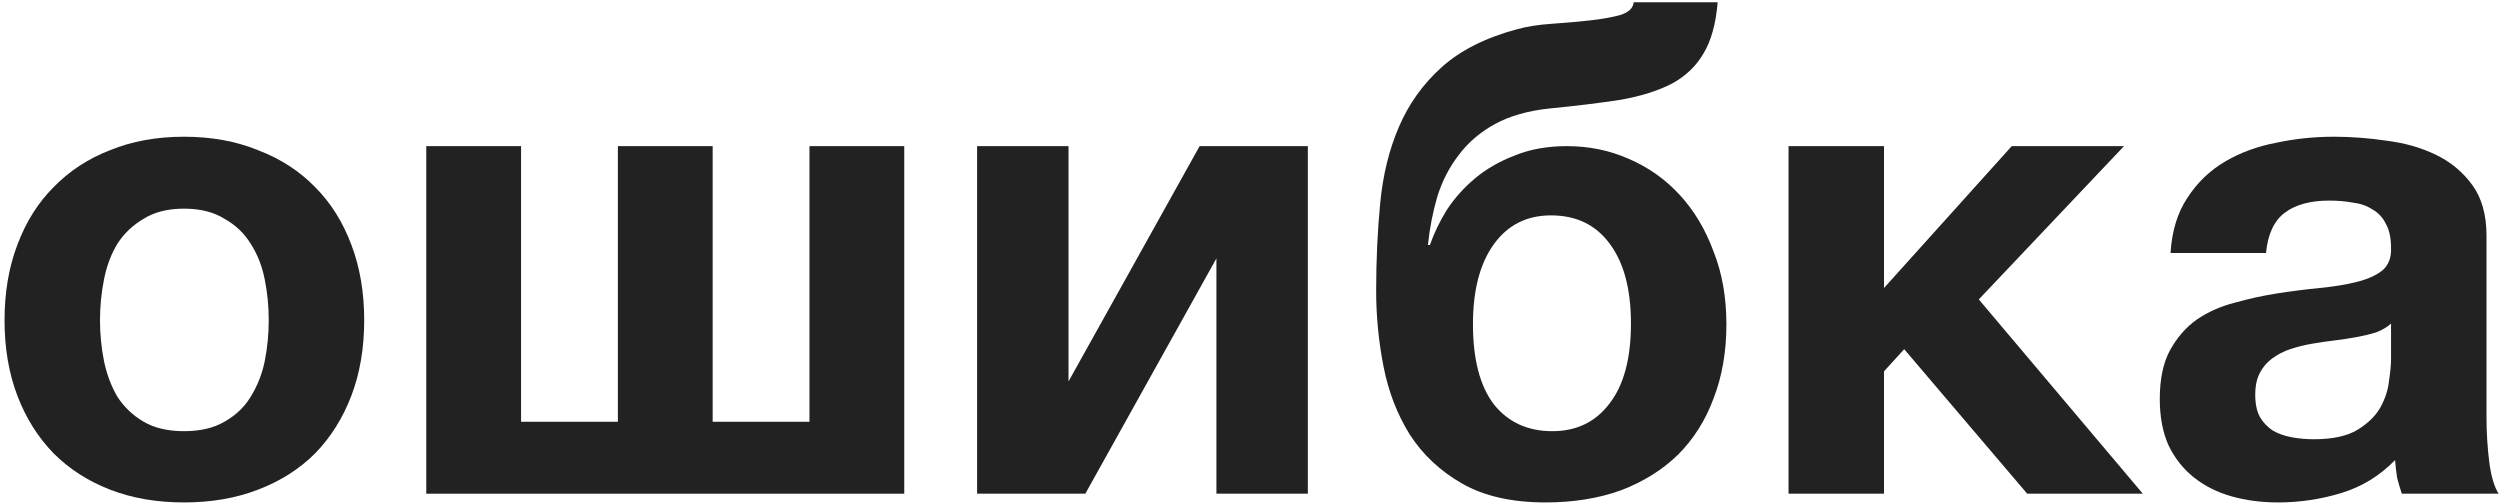 <svg width="238" height="48" viewBox="0 0 238 48" fill="none" xmlns="http://www.w3.org/2000/svg">
<path d="M17.52 47.832C14.918 47.832 12.571 47.426 10.48 46.616C8.389 45.805 6.597 44.653 5.104 43.16C3.611 41.624 2.459 39.789 1.648 37.656C0.837 35.523 0.432 33.133 0.432 30.488C0.432 27.843 0.837 25.453 1.648 23.32C2.459 21.144 3.611 19.309 5.104 17.816C6.597 16.28 8.389 15.107 10.48 14.296C12.571 13.443 14.918 13.016 17.52 13.016C20.123 13.016 22.47 13.443 24.56 14.296C26.694 15.107 28.507 16.28 30 17.816C31.494 19.309 32.645 21.144 33.456 23.32C34.267 25.453 34.672 27.843 34.672 30.488C34.672 33.133 34.267 35.523 33.456 37.656C32.645 39.789 31.494 41.624 30 43.16C28.507 44.653 26.694 45.805 24.56 46.616C22.47 47.426 20.123 47.832 17.52 47.832ZM17.52 41.048C19.056 41.048 20.336 40.749 21.36 40.152C22.427 39.554 23.259 38.765 23.856 37.784C24.496 36.76 24.944 35.629 25.2 34.392C25.456 33.112 25.584 31.811 25.584 30.488C25.584 29.165 25.456 27.864 25.2 26.584C24.944 25.304 24.496 24.173 23.856 23.192C23.259 22.21 22.427 21.421 21.36 20.824C20.336 20.184 19.056 19.864 17.52 19.864C15.984 19.864 14.704 20.184 13.68 20.824C12.656 21.421 11.824 22.21 11.184 23.192C10.587 24.173 10.16 25.304 9.904 26.584C9.648 27.864 9.52 29.165 9.52 30.488C9.52 31.811 9.648 33.112 9.904 34.392C10.16 35.629 10.587 36.76 11.184 37.784C11.824 38.765 12.656 39.554 13.68 40.152C14.704 40.749 15.984 41.048 17.52 41.048Z" fill="#222222"/>
<path d="M40.581 13.912H49.605V40.152H58.821V13.912H67.845V40.152H77.061V13.912H86.085V47H40.581V13.912Z" fill="#222222"/>
<path d="M93.019 13.912H101.723V36.312L114.203 13.912H124.507V47H115.803V24.6L103.323 47H93.019V13.912Z" fill="#222222"/>
<path d="M147.138 47.832C143.938 47.832 141.292 47.234 139.202 46.04C137.111 44.845 135.447 43.288 134.21 41.368C133.015 39.448 132.183 37.293 131.714 34.904C131.244 32.514 131.01 30.104 131.01 27.672C131.01 24.77 131.138 21.997 131.394 19.352C131.65 16.664 132.247 14.232 133.186 12.056C134.124 9.88 135.468 8.002 137.218 6.424C139.01 4.802 141.42 3.586 144.45 2.776C145.388 2.52 146.476 2.349 147.714 2.264C148.994 2.178 150.21 2.072 151.362 1.944C152.514 1.816 153.474 1.645 154.242 1.432C155.052 1.176 155.479 0.77 155.522 0.216H163.522C163.351 2.264 162.903 3.885 162.178 5.08C161.495 6.274 160.492 7.234 159.17 7.96C157.847 8.642 156.226 9.154 154.306 9.496C152.386 9.794 150.124 10.072 147.522 10.328C145.474 10.541 143.746 11.032 142.338 11.8C140.93 12.568 139.778 13.549 138.882 14.744C137.986 15.896 137.303 17.218 136.834 18.712C136.407 20.163 136.108 21.698 135.938 23.32H136.13C136.514 22.21 137.047 21.101 137.73 19.992C138.455 18.883 139.351 17.88 140.418 16.984C141.484 16.088 142.743 15.363 144.194 14.808C145.644 14.21 147.308 13.912 149.186 13.912C151.276 13.912 153.239 14.317 155.074 15.128C156.951 15.938 158.572 17.09 159.938 18.584C161.303 20.077 162.37 21.869 163.138 23.96C163.948 26.008 164.354 28.312 164.354 30.872C164.354 33.474 163.948 35.821 163.138 37.912C162.37 40.002 161.239 41.794 159.746 43.288C158.252 44.739 156.439 45.869 154.306 46.68C152.172 47.448 149.783 47.832 147.138 47.832ZM147.778 41.048C150.082 41.048 151.895 40.173 153.218 38.424C154.583 36.675 155.266 34.136 155.266 30.808C155.266 27.565 154.604 25.048 153.282 23.256C151.959 21.421 150.082 20.504 147.65 20.504C145.346 20.504 143.532 21.421 142.21 23.256C140.887 25.09 140.226 27.629 140.226 30.872C140.226 34.2 140.887 36.739 142.21 38.488C143.575 40.194 145.431 41.048 147.778 41.048Z" fill="#222222"/>
<path d="M170.269 13.912H179.357V27.416L191.517 13.912H202.205L188.381 28.504L203.997 47H192.989L181.277 33.24L179.357 35.352V47H170.269V13.912Z" fill="#222222"/>
<path d="M216.875 47.832C215.296 47.832 213.824 47.64 212.459 47.256C211.093 46.872 209.899 46.275 208.875 45.464C207.851 44.653 207.04 43.629 206.443 42.392C205.888 41.154 205.611 39.682 205.611 37.976C205.611 36.099 205.931 34.562 206.571 33.368C207.253 32.13 208.107 31.149 209.131 30.424C210.197 29.698 211.392 29.165 212.715 28.824C214.08 28.44 215.445 28.141 216.811 27.928C218.176 27.715 219.52 27.544 220.843 27.416C222.165 27.288 223.339 27.096 224.363 26.84C225.387 26.584 226.197 26.221 226.795 25.752C227.392 25.24 227.669 24.515 227.627 23.576C227.627 22.637 227.456 21.869 227.115 21.272C226.816 20.674 226.389 20.227 225.835 19.928C225.323 19.587 224.704 19.373 223.979 19.288C223.296 19.16 222.549 19.096 221.739 19.096C219.947 19.096 218.539 19.48 217.515 20.248C216.491 21.016 215.893 22.296 215.723 24.088H206.635C206.763 21.997 207.296 20.248 208.235 18.84C209.173 17.389 210.368 16.237 211.819 15.384C213.269 14.53 214.891 13.933 216.683 13.592C218.475 13.208 220.309 13.016 222.187 13.016C223.851 13.016 225.536 13.144 227.243 13.4C228.949 13.613 230.507 14.061 231.915 14.744C233.323 15.427 234.475 16.387 235.371 17.624C236.267 18.861 236.715 20.461 236.715 22.424V39.64C236.715 41.133 236.8 42.562 236.971 43.928C237.141 45.293 237.44 46.317 237.867 47H228.651C228.48 46.488 228.331 45.976 228.203 45.464C228.117 44.909 228.053 44.355 228.011 43.8C226.56 45.293 224.853 46.339 222.891 46.936C220.928 47.533 218.923 47.832 216.875 47.832ZM220.267 41.816C222.059 41.816 223.445 41.517 224.427 40.92C225.408 40.322 226.133 39.618 226.603 38.808C227.072 37.955 227.349 37.101 227.435 36.248C227.563 35.395 227.627 34.712 227.627 34.2V30.808C227.243 31.149 226.773 31.427 226.219 31.64C225.664 31.811 225.045 31.96 224.363 32.088C223.68 32.216 222.976 32.322 222.251 32.408C221.525 32.493 220.8 32.6 220.075 32.728C219.349 32.856 218.667 33.026 218.027 33.24C217.387 33.453 216.811 33.752 216.299 34.136C215.829 34.477 215.445 34.925 215.147 35.48C214.848 36.035 214.699 36.739 214.699 37.592C214.699 38.445 214.848 39.149 215.147 39.704C215.445 40.216 215.851 40.642 216.363 40.984C216.875 41.282 217.472 41.496 218.155 41.624C218.837 41.752 219.541 41.816 220.267 41.816Z" fill="#222222"/>
</svg>
